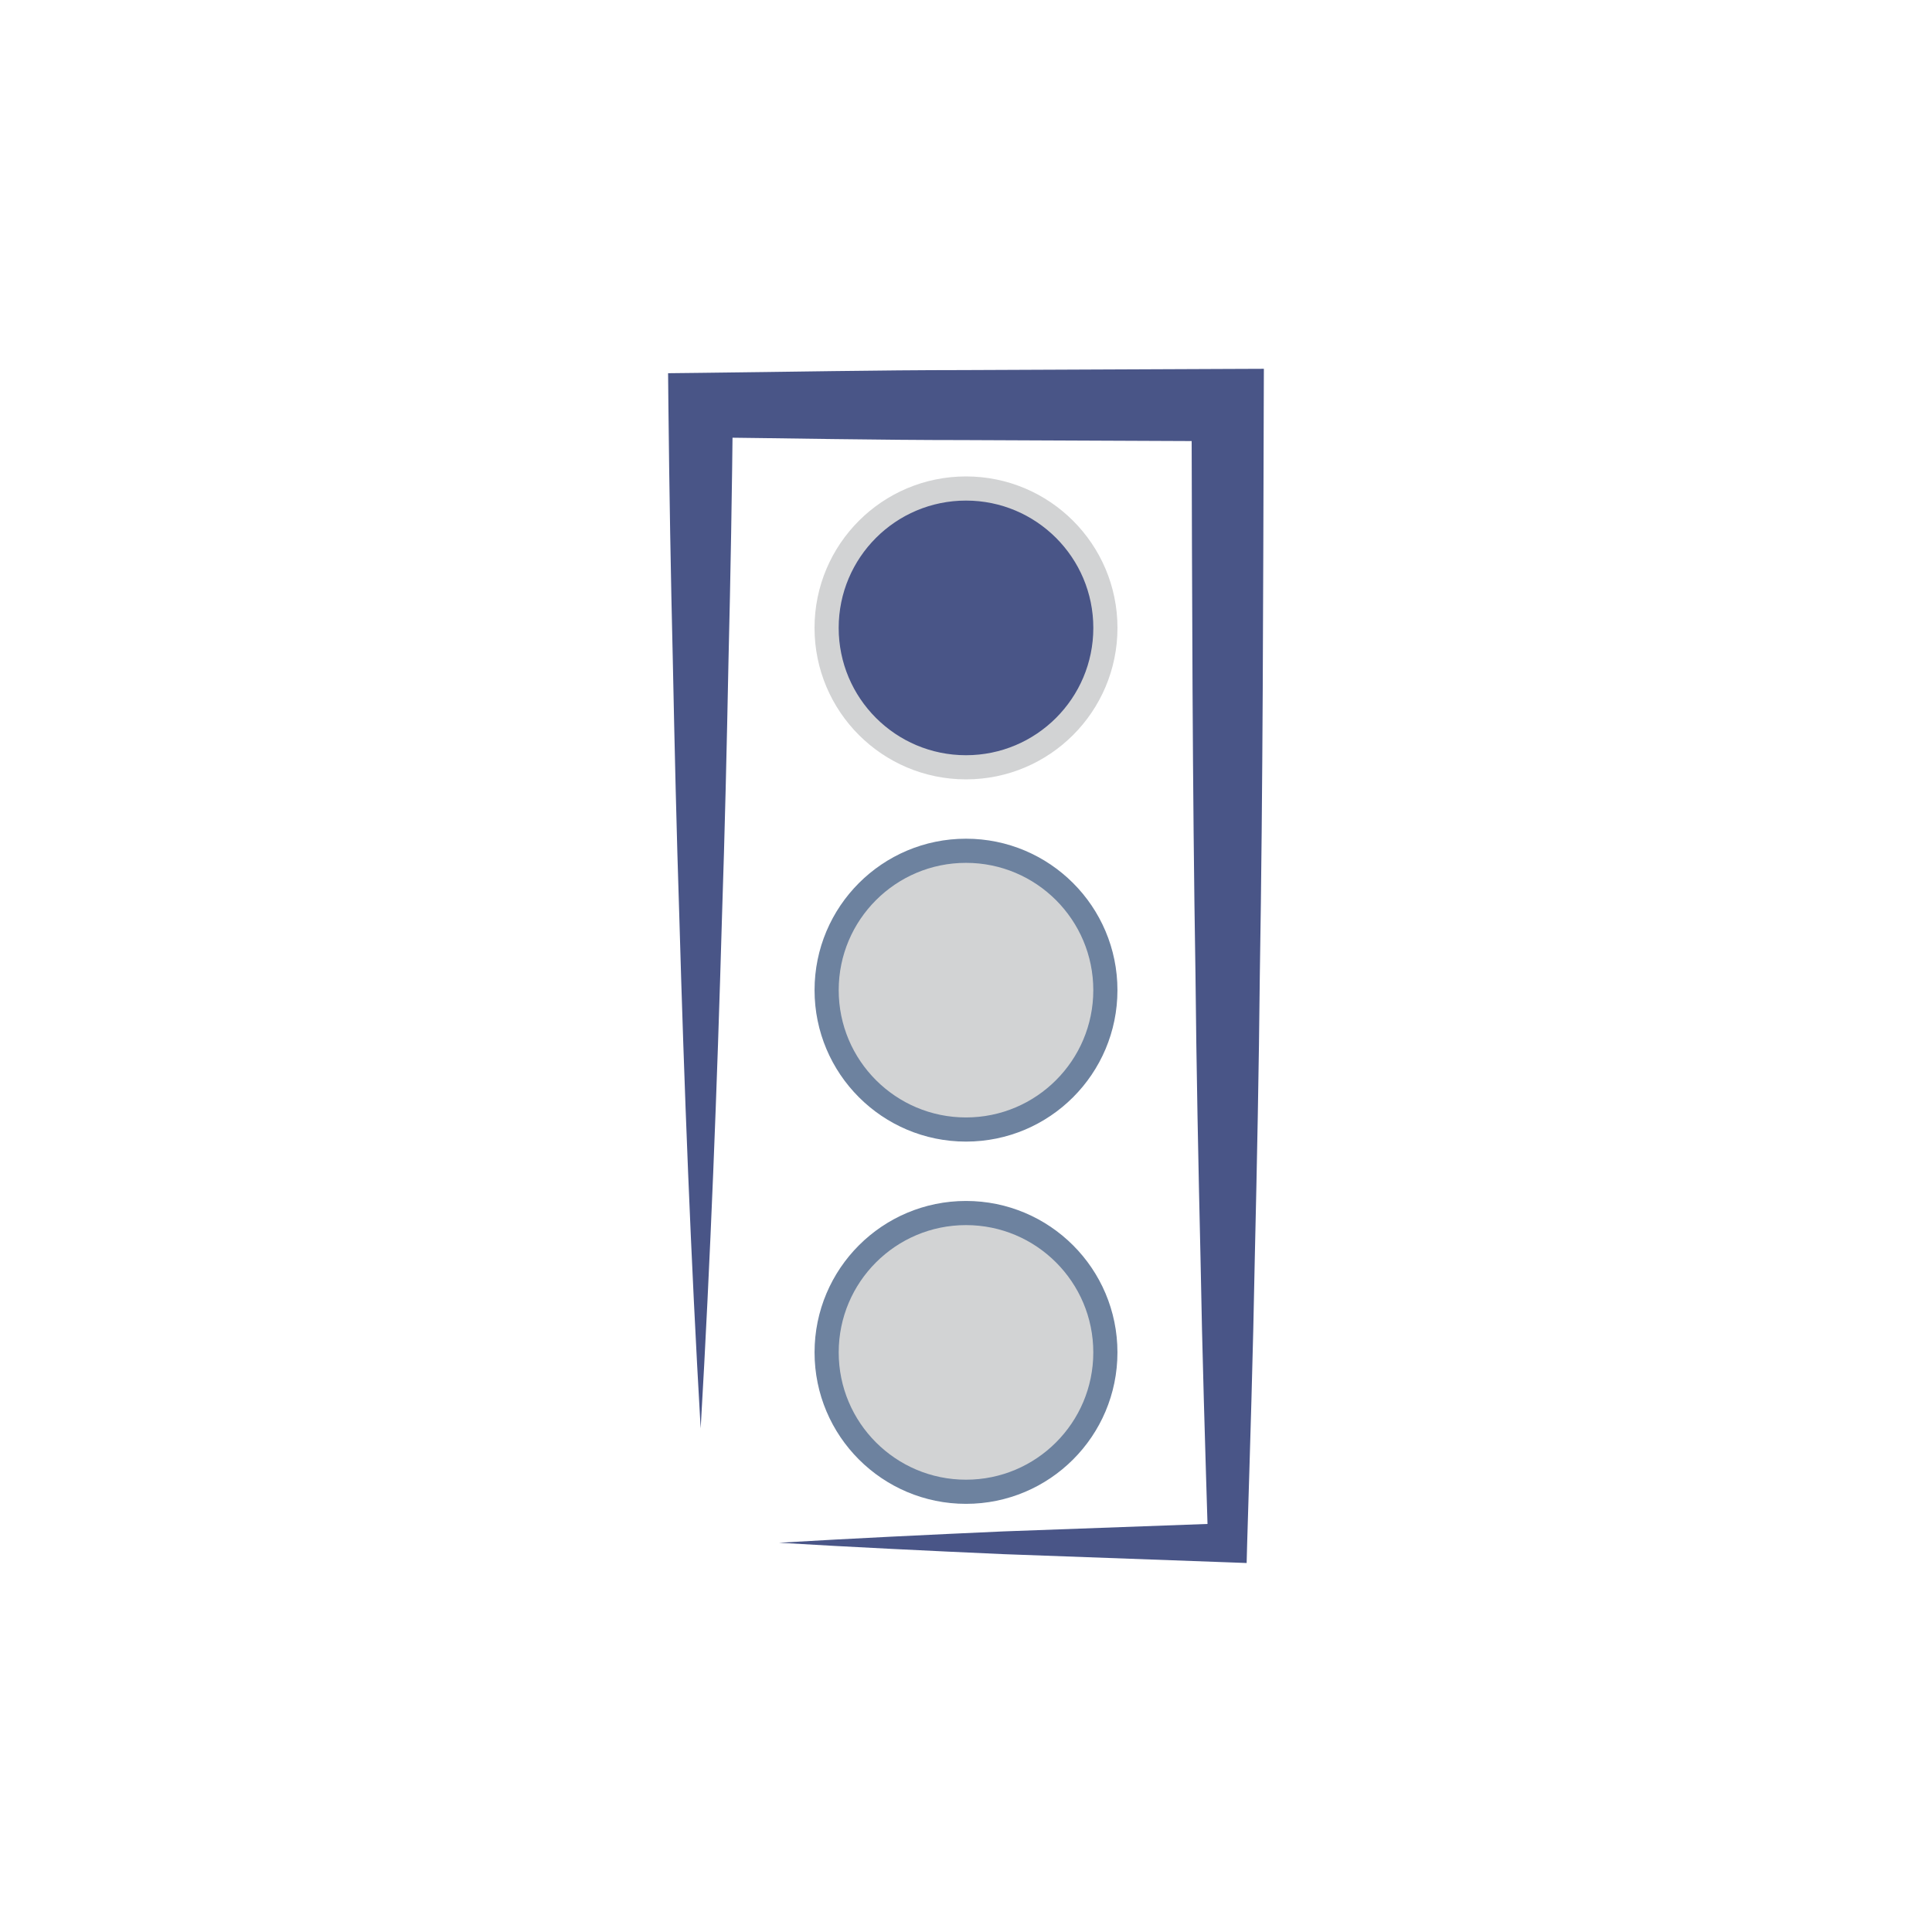 <?xml version="1.0" encoding="utf-8"?>
<!-- Generator: Adobe Illustrator 15.0.0, SVG Export Plug-In . SVG Version: 6.00 Build 0)  -->
<!DOCTYPE svg PUBLIC "-//W3C//DTD SVG 1.1//EN" "http://www.w3.org/Graphics/SVG/1.1/DTD/svg11.dtd">
<svg version="1.1" id="Layer_1" xmlns="http://www.w3.org/2000/svg" xmlns:xlink="http://www.w3.org/1999/xlink" x="0px" y="0px"
	 width="80px" height="80px" viewBox="0 0 80 80" enable-background="new 0 0 80 80" xml:space="preserve">
<path fill="#495587" d="M29.013,59.146c-0.41-7.063-0.682-14.125-0.884-21.187c-0.116-3.53-0.197-7.062-0.269-10.593
	c-0.085-3.531-0.146-7.062-0.183-10.593l-0.013-1.319l1.347-0.015c3.637-0.04,7.274-0.114,10.911-0.115l10.911-0.047l1.501-0.006
	l-0.005,1.502c-0.026,7.852-0.032,15.704-0.162,23.556c-0.038,3.926-0.118,7.854-0.209,11.777
	c-0.071,3.927-0.196,7.853-0.315,11.776l-0.022,0.839l-0.784-0.029l-9.289-0.338c-3.096-0.138-6.192-0.287-9.289-0.472
	c3.096-0.184,6.191-0.331,9.289-0.47l9.289-0.339l-0.813,0.812c-0.119-3.928-0.244-7.854-0.313-11.779
	c-0.091-3.926-0.171-7.853-0.209-11.776c-0.13-7.852-0.139-15.704-0.162-23.556l1.496,1.496l-10.911-0.047
	c-3.637,0-7.274-0.075-10.911-0.115l1.334-1.334c-0.036,3.531-0.097,7.062-0.183,10.593c-0.07,3.531-0.151,7.063-0.269,10.593
	C29.694,45.023,29.423,52.086,29.013,59.146z"/>
<circle fill="#D2D3D4" stroke="#6D829F" stroke-miterlimit="10" cx="40" cy="41" r="5.771"/>
<circle fill="#D2D3D4" stroke="#6D829F" stroke-miterlimit="10" cx="40" cy="56" r="5.771"/>
<circle fill="#495587" stroke="#D2D3D4" stroke-miterlimit="10" cx="40" cy="26" r="5.772"/>
</svg>

